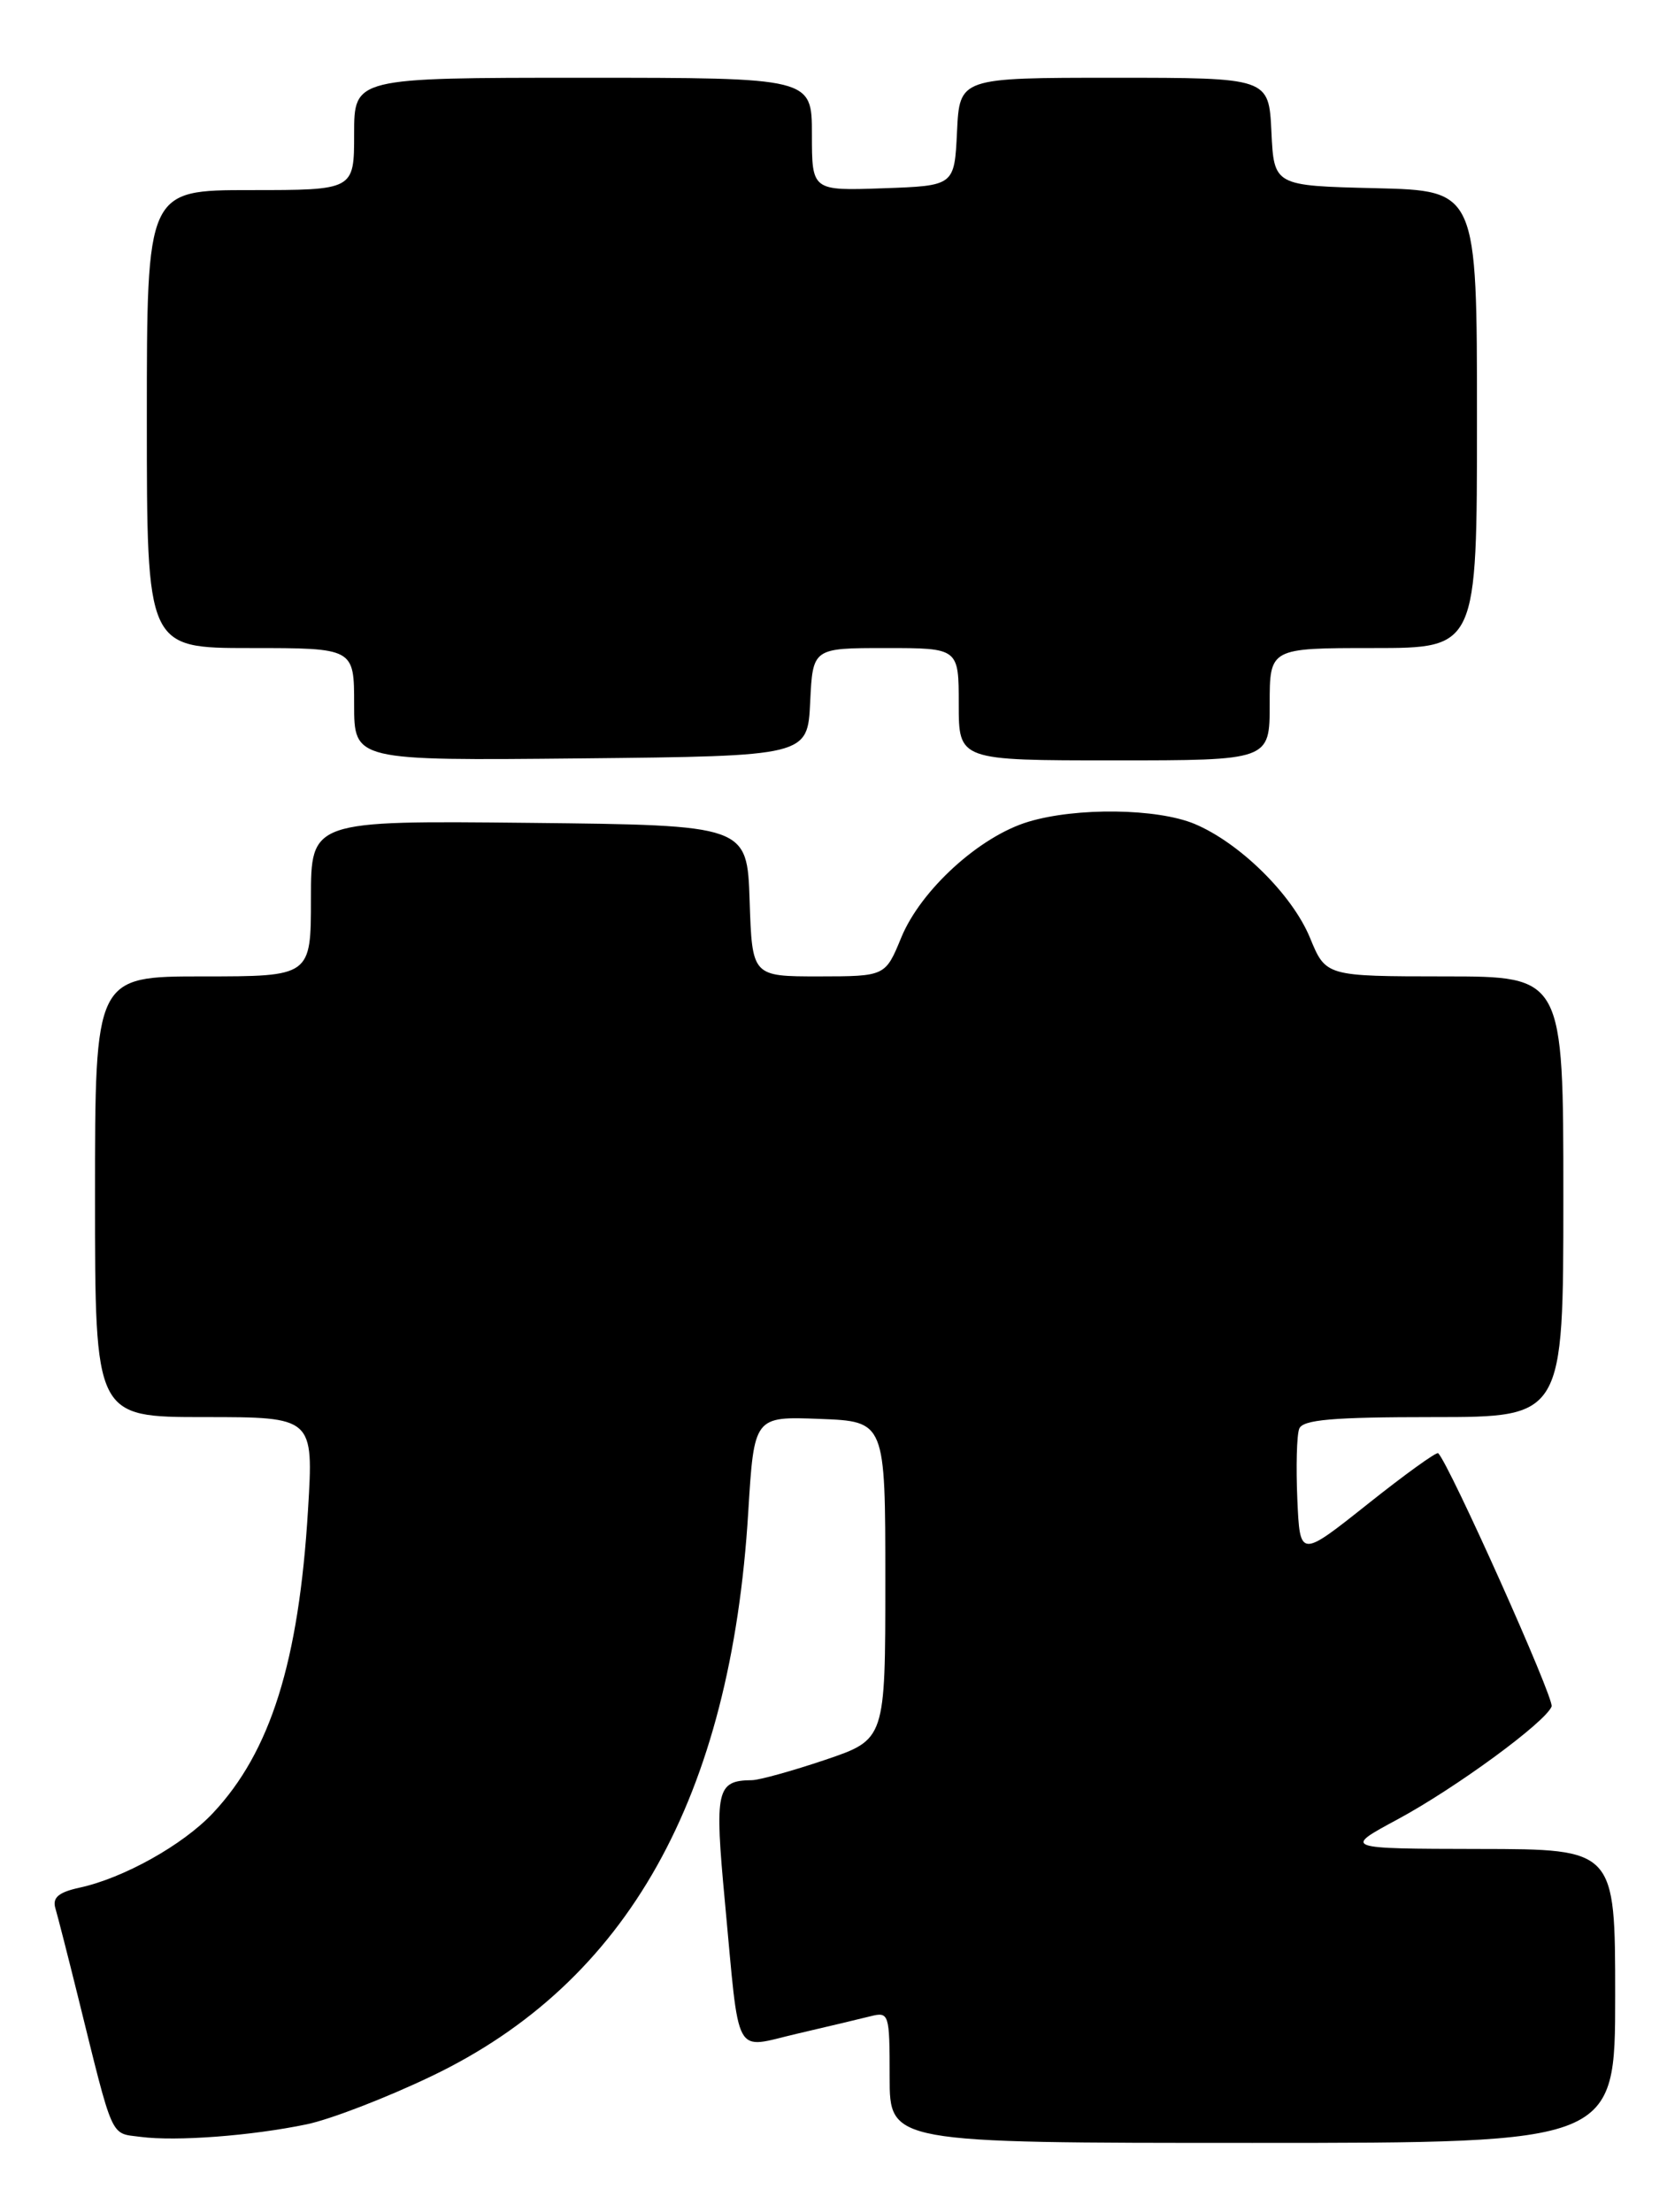 <?xml version="1.0" encoding="UTF-8" standalone="no"?>
<!DOCTYPE svg PUBLIC "-//W3C//DTD SVG 1.1//EN" "http://www.w3.org/Graphics/SVG/1.1/DTD/svg11.dtd" >
<svg xmlns="http://www.w3.org/2000/svg" xmlns:xlink="http://www.w3.org/1999/xlink" version="1.1" viewBox="0 0 193 256">
 <g >
 <path fill="currentColor"
d=" M 35.50 245.85 C 38.25 245.28 44.76 242.77 49.97 240.27 C 72.63 229.43 84.62 208.07 86.63 174.99 C 87.31 163.92 87.31 163.92 94.90 164.21 C 102.50 164.50 102.50 164.50 102.50 182.91 C 102.50 201.31 102.50 201.31 95.56 203.66 C 91.74 204.95 87.91 206.01 87.06 206.02 C 82.94 206.06 82.71 207.13 83.93 220.13 C 85.66 238.59 84.84 237.09 92.25 235.37 C 95.69 234.57 99.51 233.66 100.75 233.35 C 102.94 232.80 103.00 233.00 103.00 240.39 C 103.00 248.00 103.00 248.00 145.00 248.00 C 187.00 248.00 187.00 248.00 187.00 231.00 C 187.00 214.00 187.00 214.00 171.25 213.98 C 155.50 213.95 155.50 213.95 161.80 210.56 C 168.54 206.93 178.95 199.30 179.64 197.49 C 179.98 196.61 167.83 169.50 166.51 168.18 C 166.33 167.99 162.65 170.64 158.34 174.07 C 150.50 180.30 150.50 180.30 150.20 173.50 C 150.04 169.76 150.13 166.09 150.42 165.35 C 150.82 164.30 154.28 164.00 165.97 164.00 C 181.00 164.00 181.00 164.00 181.00 138.50 C 181.00 113.00 181.00 113.00 167.25 113.00 C 153.50 112.99 153.50 112.99 151.67 108.54 C 149.61 103.53 143.53 97.54 138.30 95.35 C 133.98 93.55 124.65 93.42 119.07 95.10 C 113.42 96.79 106.62 102.98 104.35 108.49 C 102.50 112.99 102.50 112.99 94.79 113.00 C 87.08 113.00 87.08 113.00 86.79 104.25 C 86.50 95.50 86.50 95.50 61.25 95.23 C 36.00 94.97 36.00 94.97 36.00 103.98 C 36.00 113.00 36.00 113.00 23.50 113.00 C 11.00 113.00 11.00 113.00 11.00 138.50 C 11.00 164.00 11.00 164.00 23.65 164.00 C 36.31 164.00 36.31 164.00 35.66 174.75 C 34.60 192.29 31.32 202.75 24.64 209.84 C 21.18 213.52 14.30 217.36 9.21 218.46 C 6.78 218.99 6.05 219.61 6.41 220.84 C 6.68 221.75 7.85 226.32 9.01 231.00 C 13.19 247.90 12.72 246.83 16.27 247.30 C 20.41 247.84 29.10 247.18 35.50 245.85 Z  M 93.80 81.25 C 94.10 75.00 94.10 75.00 102.55 75.00 C 111.00 75.00 111.00 75.00 111.00 81.50 C 111.00 88.00 111.00 88.00 129.00 88.00 C 147.00 88.00 147.00 88.00 147.00 81.50 C 147.00 75.00 147.00 75.00 159.00 75.00 C 171.00 75.00 171.00 75.00 171.00 48.53 C 171.00 22.06 171.00 22.06 159.25 21.78 C 147.50 21.50 147.50 21.50 147.20 15.25 C 146.90 9.00 146.90 9.00 129.00 9.00 C 111.10 9.00 111.10 9.00 110.80 15.25 C 110.50 21.50 110.50 21.50 102.25 21.79 C 94.00 22.08 94.00 22.08 94.00 15.54 C 94.00 9.00 94.00 9.00 67.50 9.00 C 41.00 9.00 41.00 9.00 41.00 15.50 C 41.00 22.00 41.00 22.00 29.00 22.00 C 17.00 22.00 17.00 22.00 17.00 48.50 C 17.00 75.00 17.00 75.00 29.00 75.00 C 41.00 75.00 41.00 75.00 41.00 81.52 C 41.00 88.03 41.00 88.03 67.25 87.77 C 93.50 87.50 93.50 87.50 93.80 81.25 Z "/>
</g>
</svg>